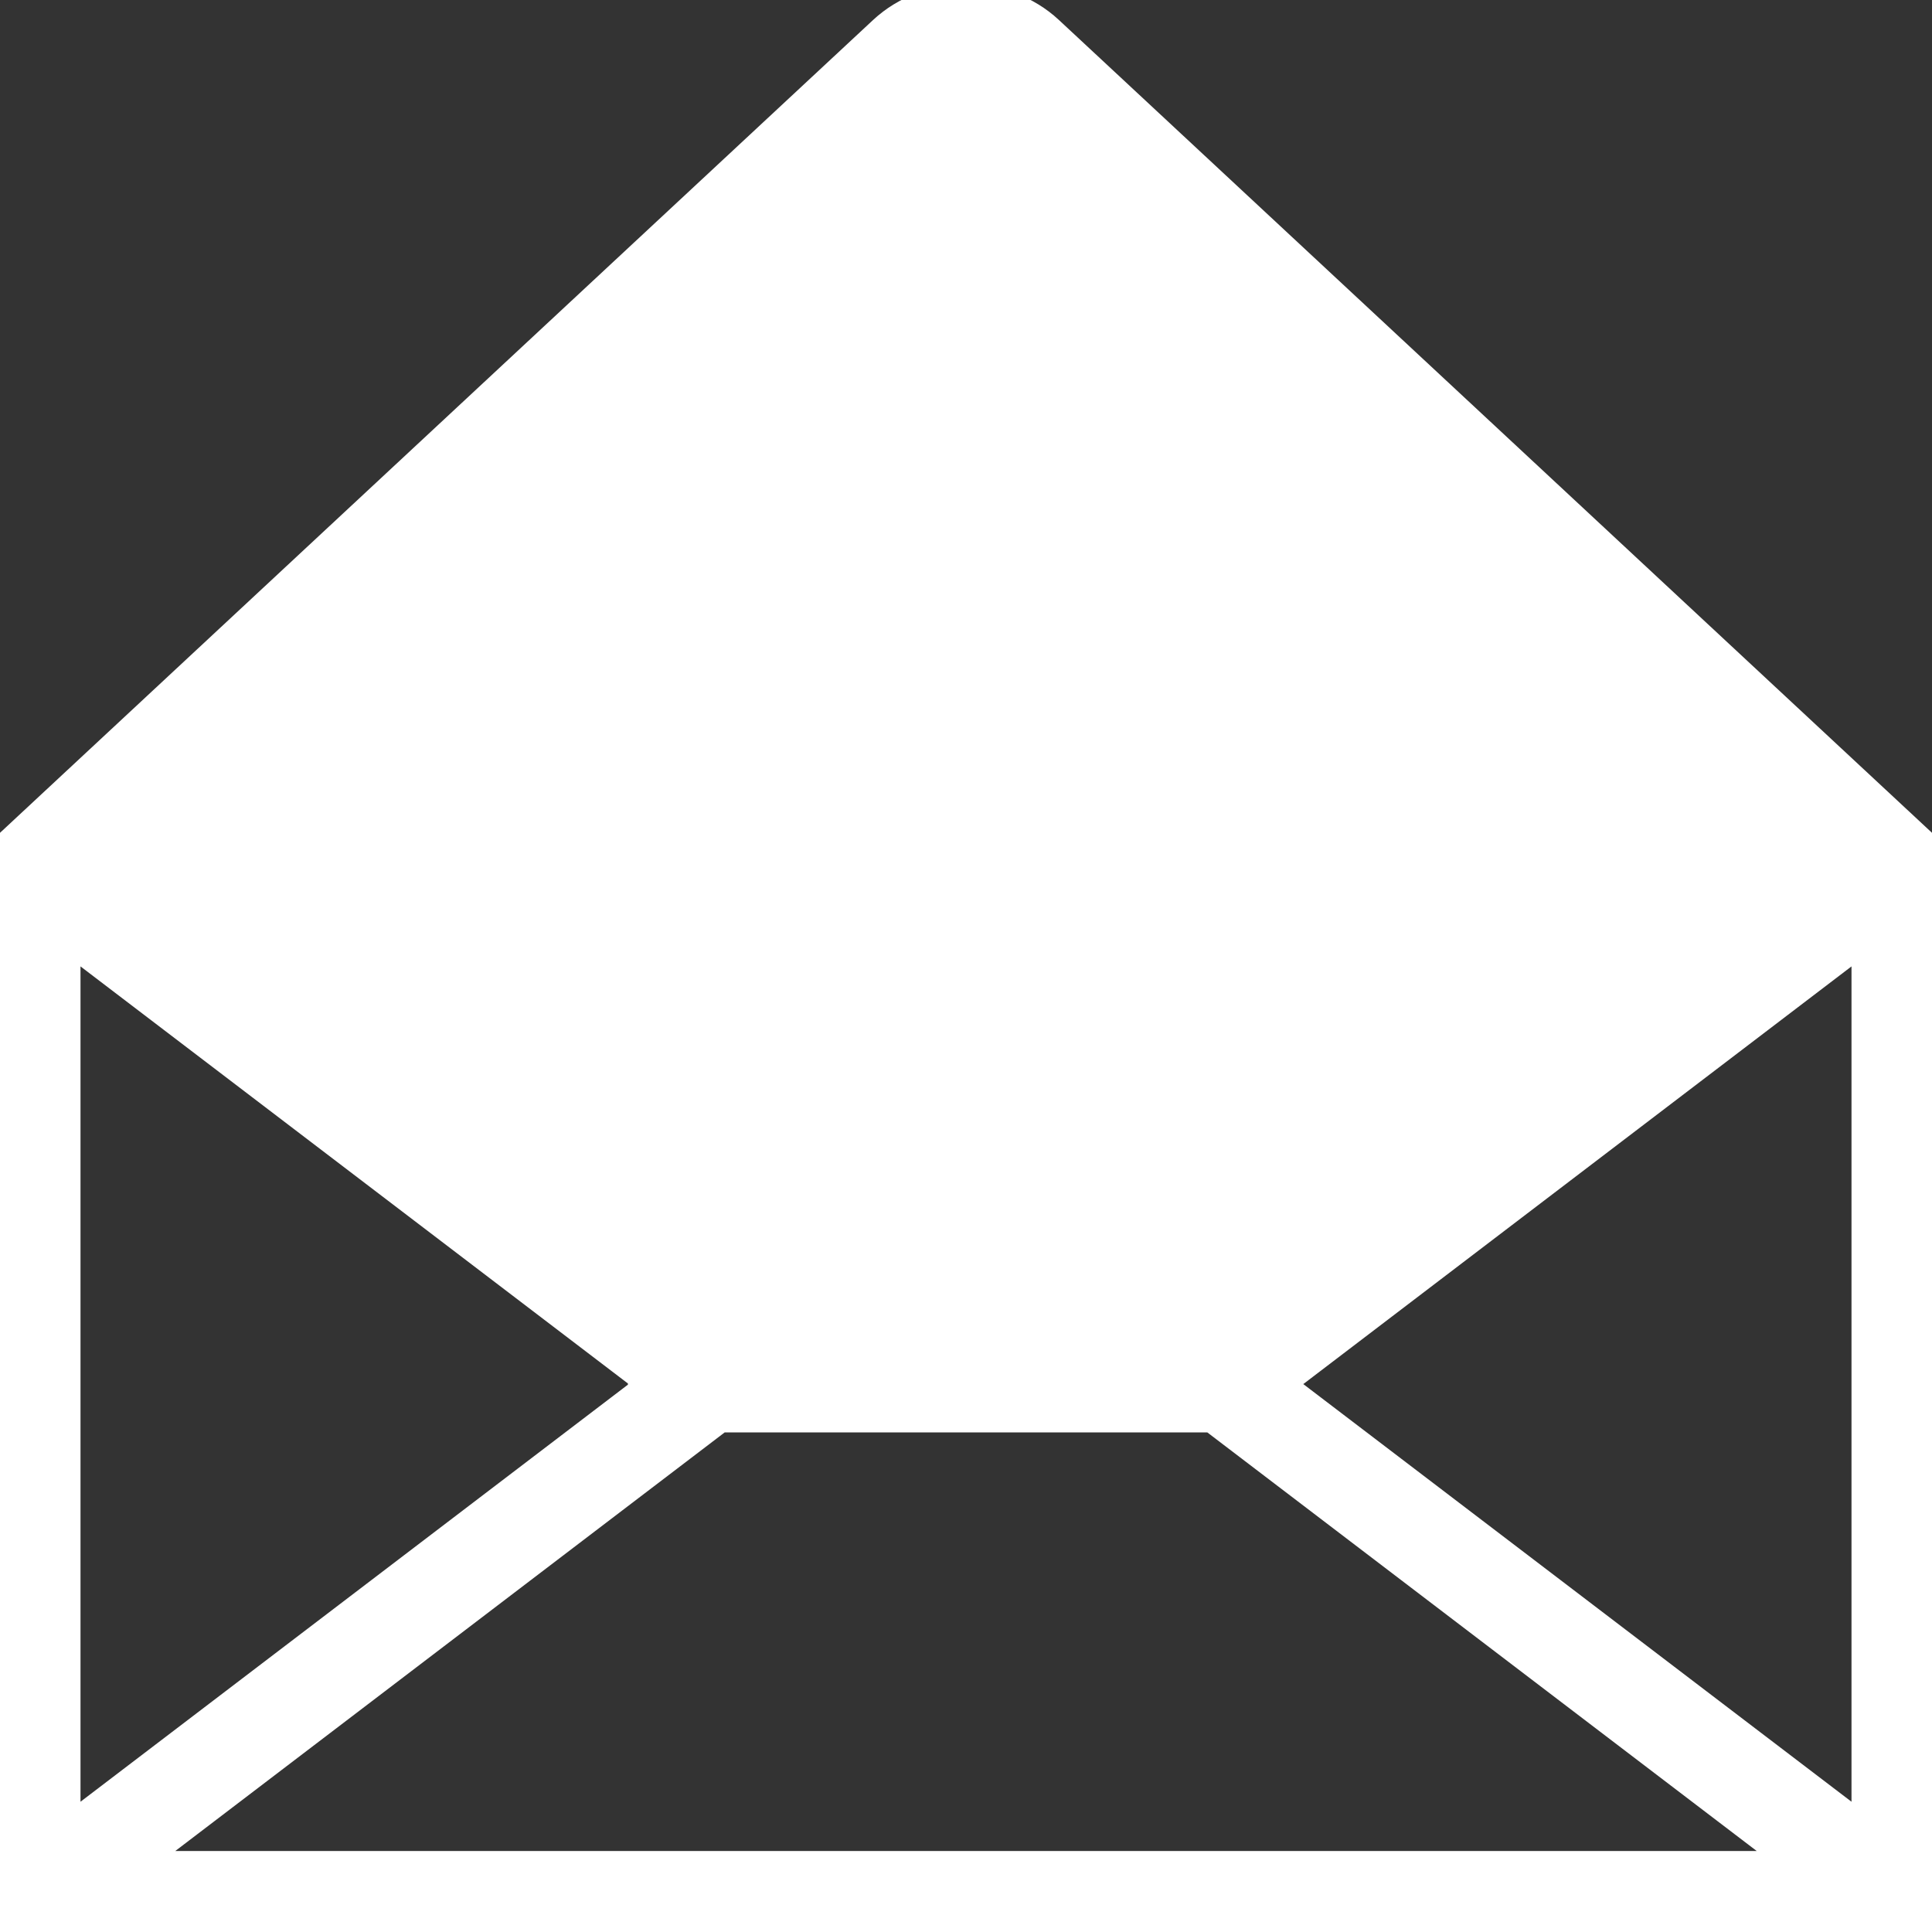 <svg fill="#ffffff" height="200px" width="200px" version="1.1" id="Capa_1" xmlns="http://www.w3.org/2000/svg" xmlns:xlink="http://www.w3.org/1999/xlink" viewBox="0 0 60 60" xml:space="preserve" stroke="#ffffff"><rect x="0" y="0" width="60" height="60" fill="#333333" stroke="none"/><g id="SVGRepo_bgCarrier" stroke-width="0"></g><g id="SVGRepo_tracerCarrier" stroke-linecap="round" stroke-linejoin="round"></g><g id="SVGRepo_iconCarrier"> <path d="M32.542,0.984c-1.385-1.289-3.698-1.29-5.085,0.001L0,26.547v1.728v29.418v2.291h60v-2.291V28.275v-1.728L32.542,0.984z M20.047,43.214L2,56.964V29.003l18.047,13.75C20.028,42.829,20,42.902,20,42.984S20.028,43.138,20.047,43.214z M22.338,43.984 h15.324l18.375,14H3.963L22.338,43.984z M39.65,42.984L58,29.003v27.961L39.65,42.984z"></path> </g></svg>